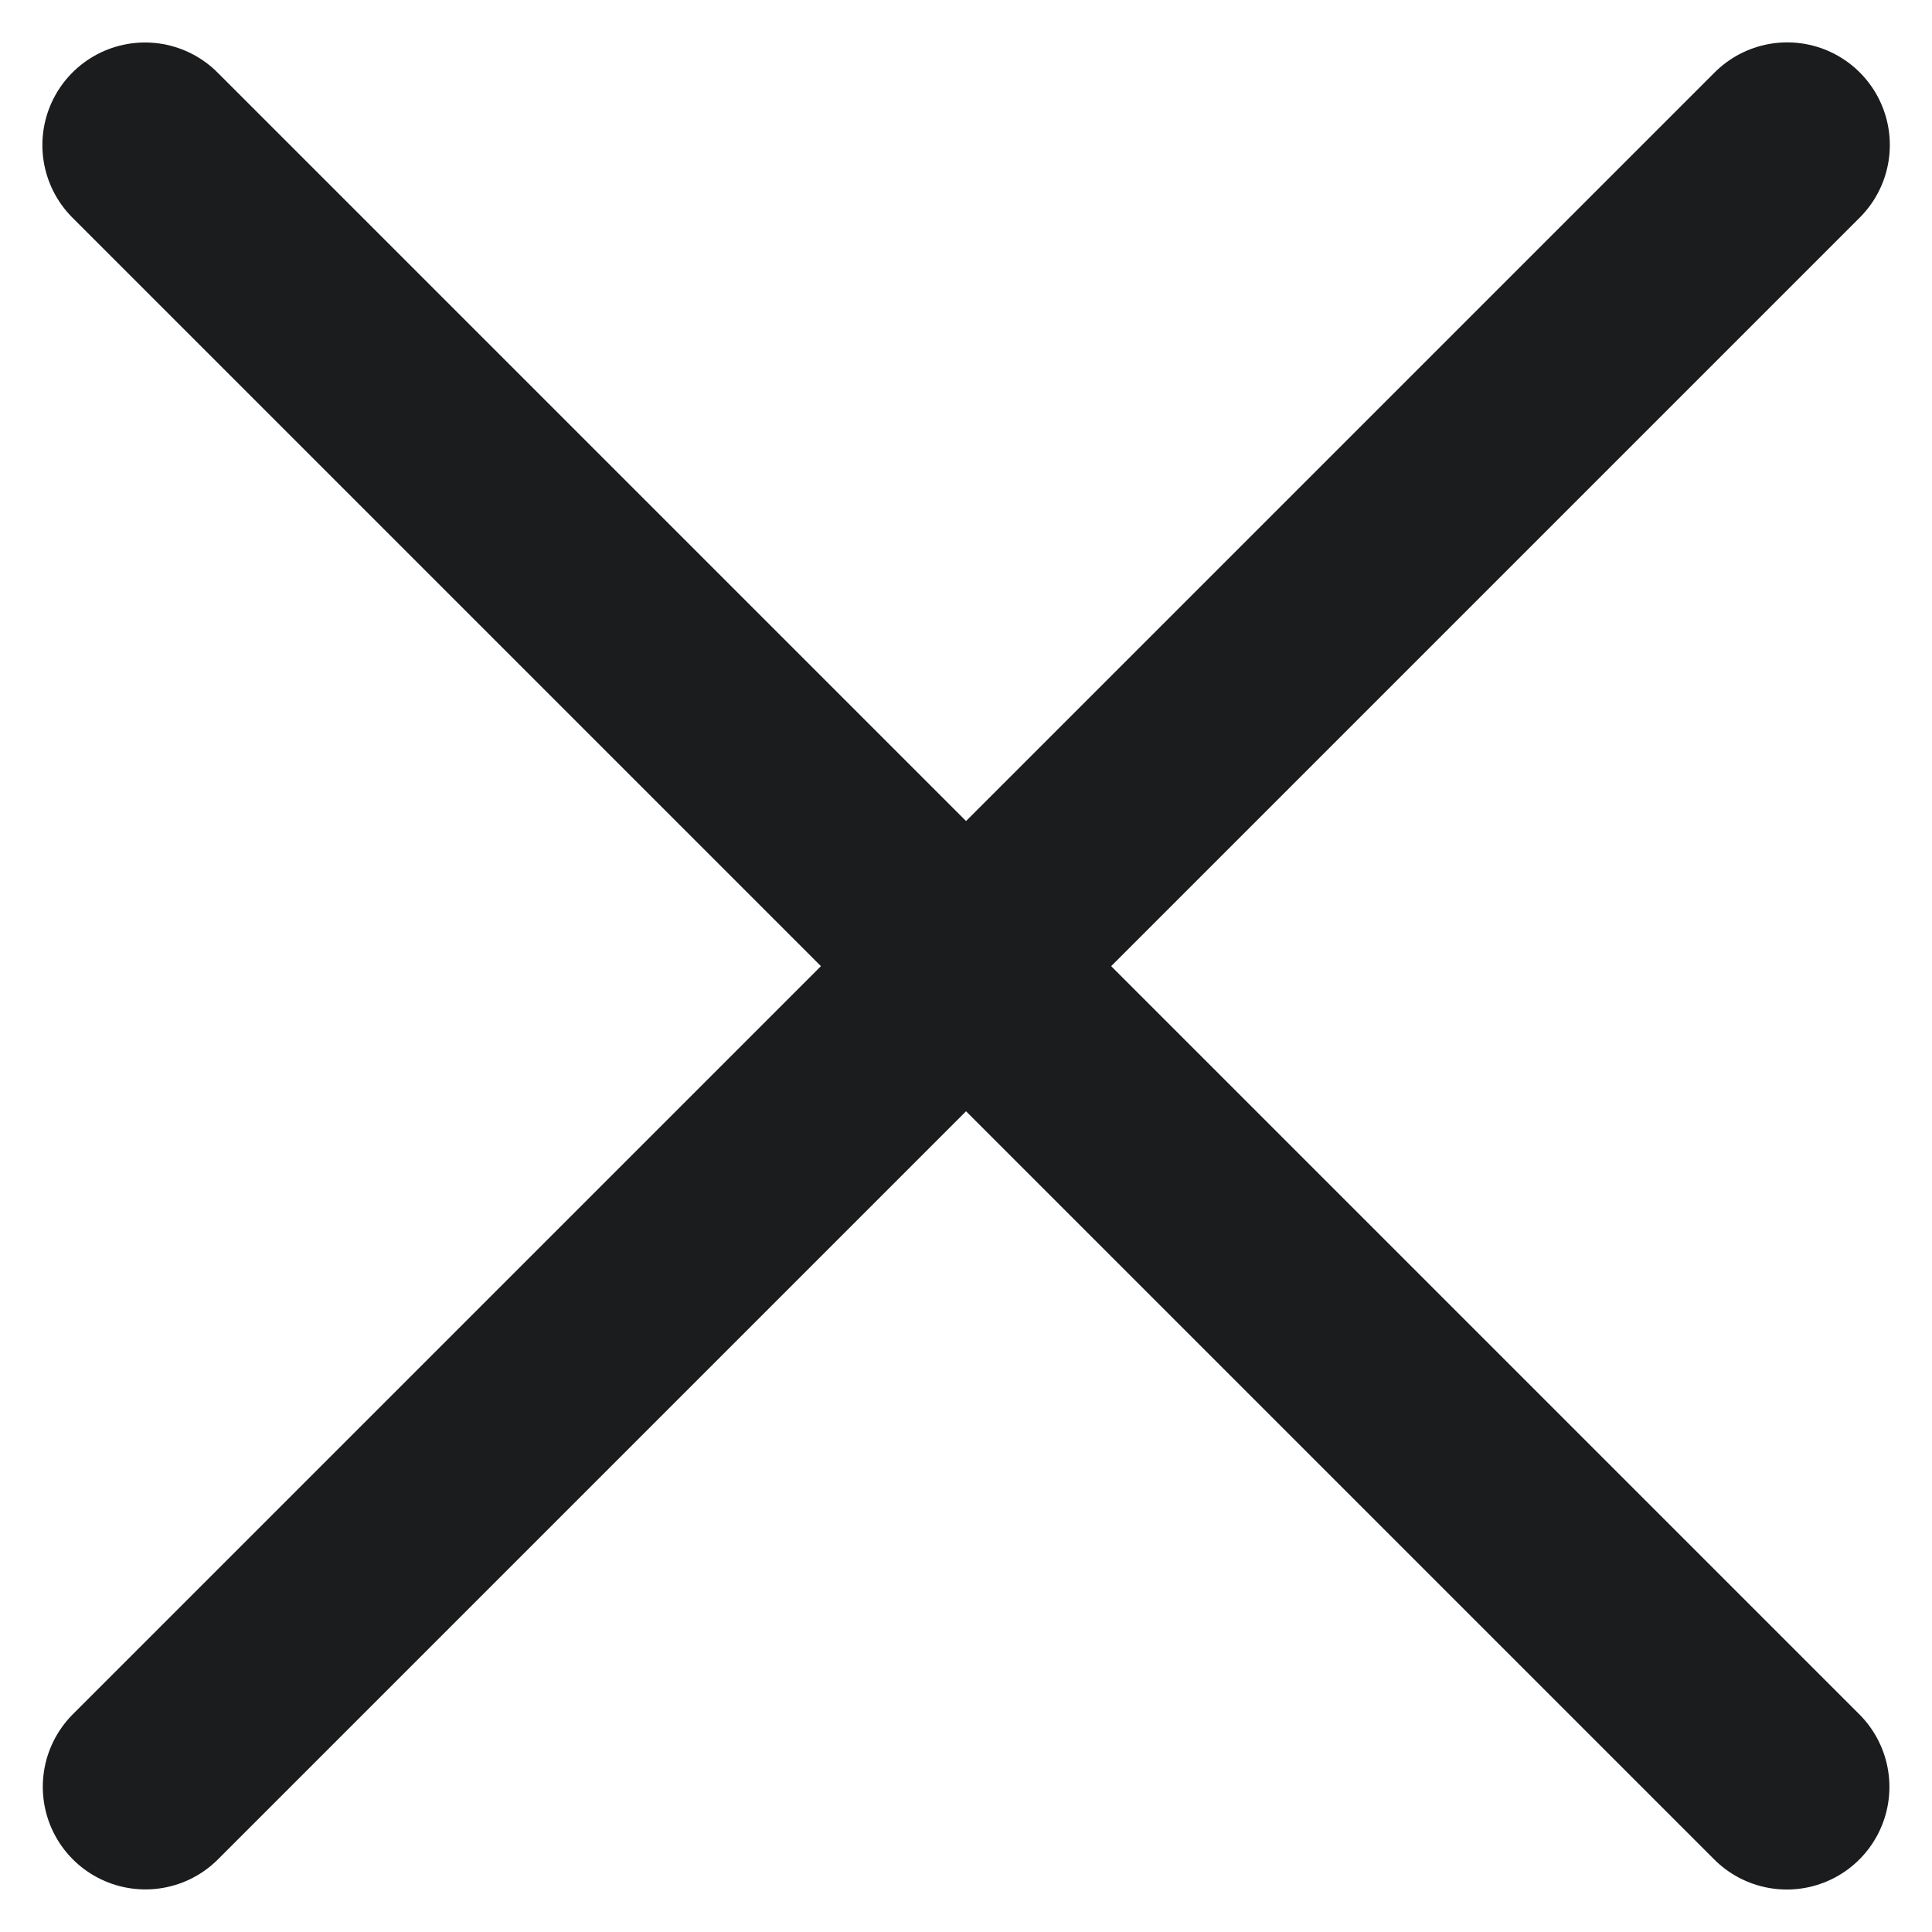 <svg xmlns="http://www.w3.org/2000/svg" width="18.828" height="18.828" viewBox="0 0 18.828 18.828">
  <g id="icon-CloseX" transform="translate(-211.679 -19.678)">
    <path id="Shape_1939" data-name="Shape 1939" d="M348.181,2413.247l-16-16" transform="translate(-119.089 -2376.155)" fill="none" stroke="#1a1c1d" stroke-linecap="round" stroke-linejoin="round" stroke-width="2"/>
    <path id="Shape_1940" data-name="Shape 1940" d="M334.432,2413.245l16-16" transform="translate(-121.336 -2376.154)" fill="none" stroke="#1a1c1d" stroke-linecap="round" stroke-linejoin="round" stroke-width="2"/>
  </g>
</svg>
